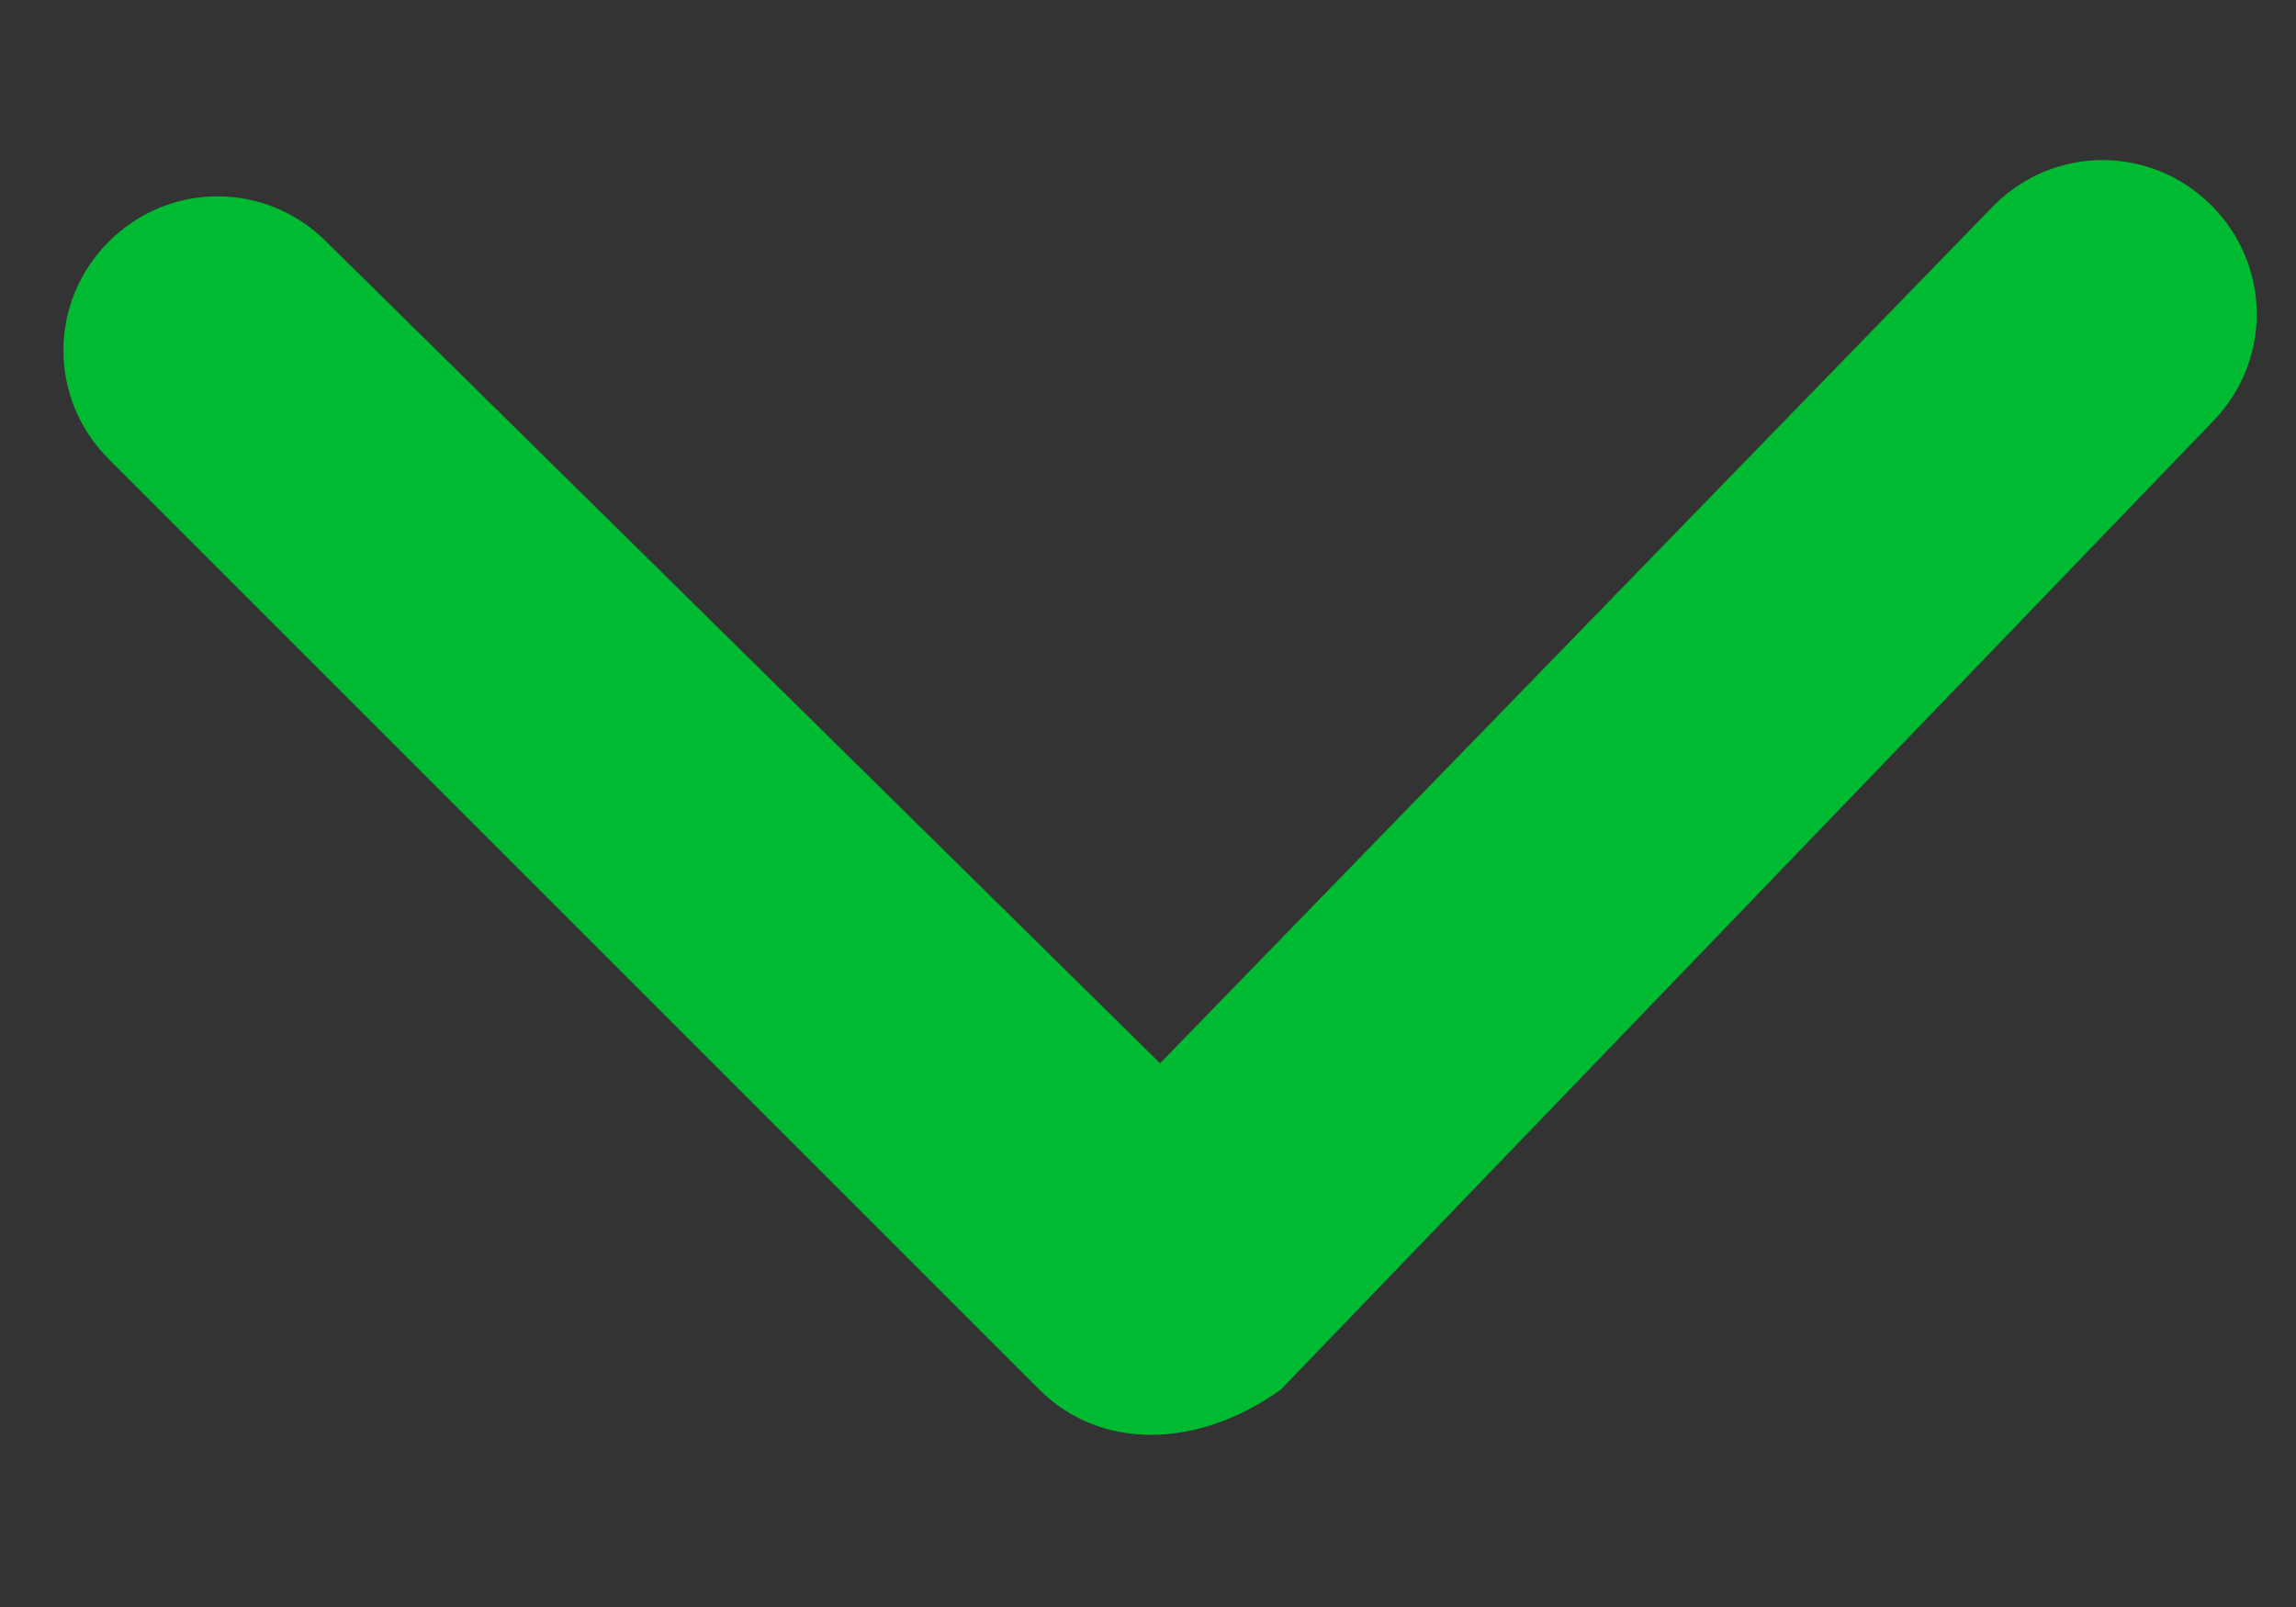 <?xml version="1.0" encoding="utf-8"?>
<!-- Generator: Adobe Illustrator 23.0.6, SVG Export Plug-In . SVG Version: 6.00 Build 0)  -->
<svg version="1.1" id="Capa_1" xmlns="http://www.w3.org/2000/svg" xmlns:xlink="http://www.w3.org/1999/xlink" x="0px" y="0px"
	 viewBox="0 0 19 13.3" style="enable-background:new 0 0 19 13.3;" xml:space="preserve">
<rect x="0" y="0" width="19" height="13.3" fill="#333333" stroke="none"/>
<style type="text/css">
	.st0{fill:#0855c4;}
	.st1{fill:none;stroke:#FFFFFF;stroke-width:2;}
	.st2{fill:#00BB31;}
</style>
<circle id="Elipse_50" class="st0" cx="-25.9" cy="6.7" r="10.5"/>
<path id="Trazado_4060" class="st1" d="M-30.8,7.3l3,2.8l5.6-6.3"/>
<g>
	<path class="st2" d="M8.6,11.5L0.9,3.8c-0.5-0.5-0.5-1.3,0-1.8l0,0c0.5-0.5,1.3-0.5,1.8,0l6.9,6.8l6.9-7.1c0.5-0.5,1.3-0.5,1.8,0
		l0,0c0.5,0.5,0.5,1.3,0,1.8l-7.7,8C9.9,12,9.1,12,8.6,11.5z"/>
</g>
</svg>
